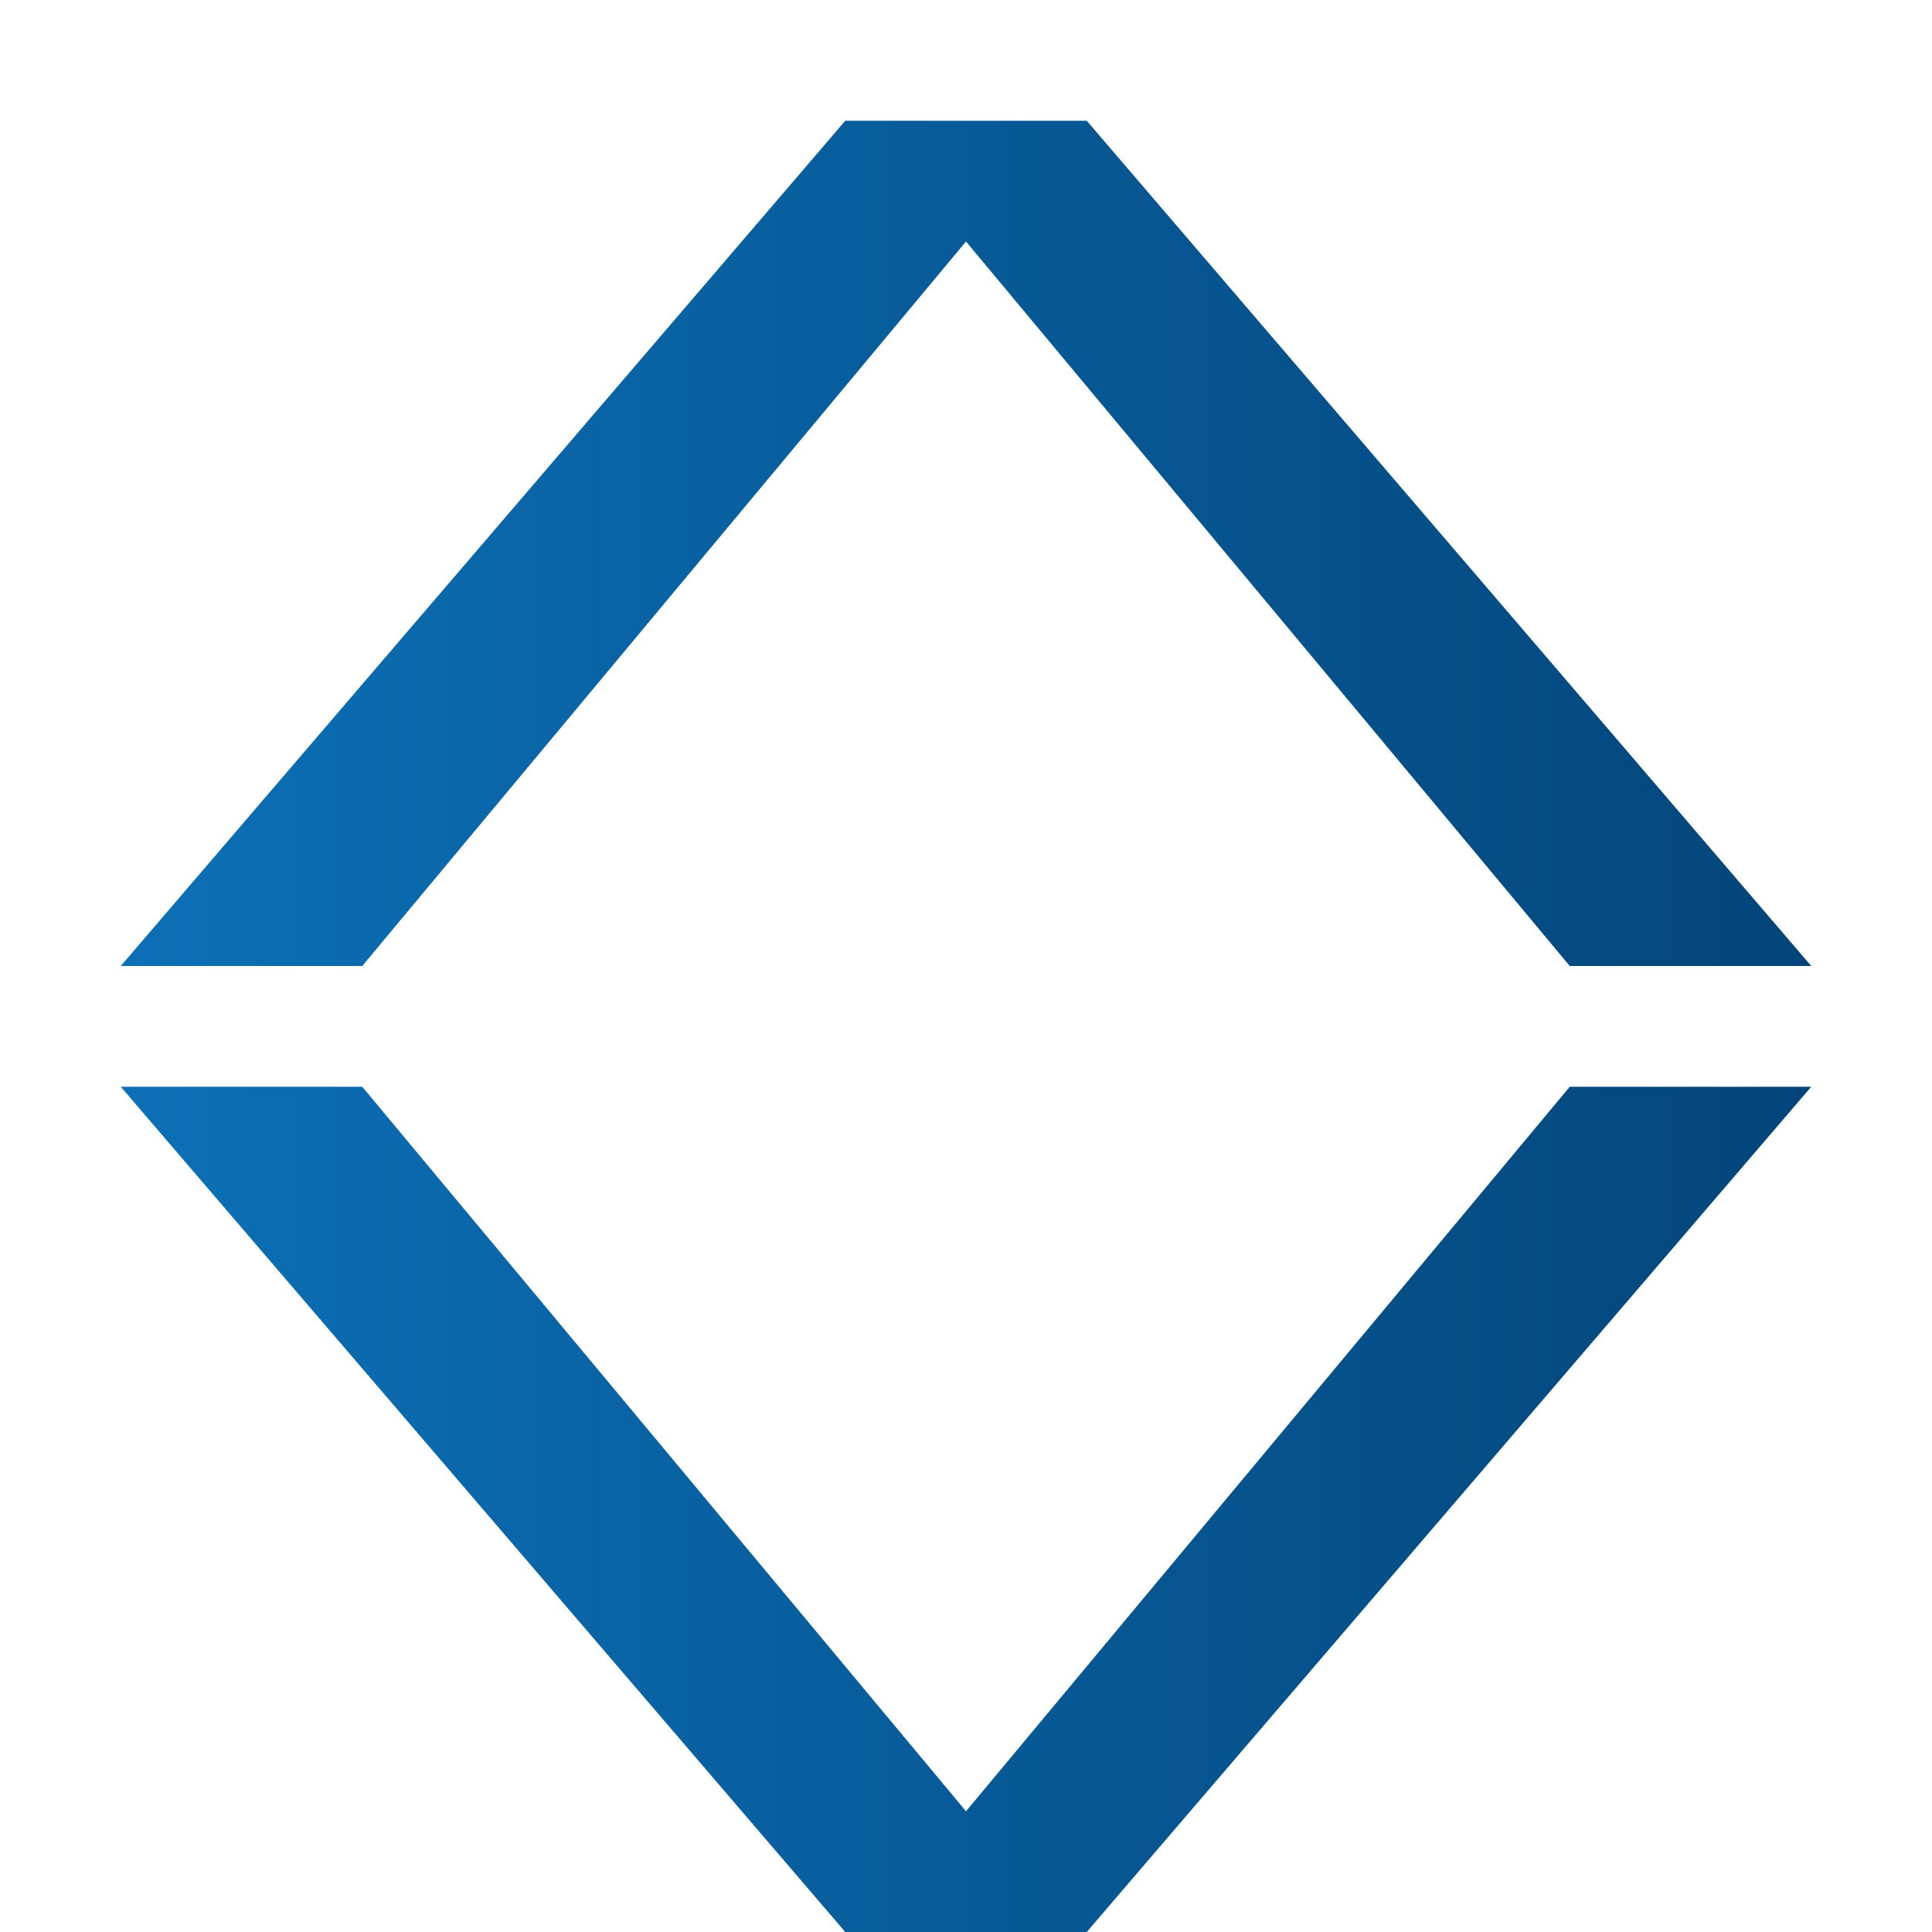 <svg xmlns="http://www.w3.org/2000/svg" xmlns:xlink="http://www.w3.org/1999/xlink" width="16" height="16">
  <defs id="defs10">
    <linearGradient id="g1">
      <stop offset="0" style="stop-color:#0c70b6;stop-opacity:1"/>
      <stop offset="1" style="stop-color:#03457a;stop-opacity:1"/>
    </linearGradient>
    <linearGradient xlink:href="#g1" id="g2" x1="1" y1="12.5" x2="15" y2="12.5" gradientUnits="userSpaceOnUse"/>
    <linearGradient xlink:href="#g1" id="g3" x1="1" y1="4.5" x2="15" y2="4.5" gradientUnits="userSpaceOnUse"/>
  </defs>
  <path d="M15 9 9 16 7 16 1 9 3 9 8 15 13 9z" id="path4" fill="url(#g2)"/>
  <path d="M15 8 9 1 7 1 1 8 3 8 8 2 13 8z" id="path6" fill="url(#g3)"/>
</svg>
